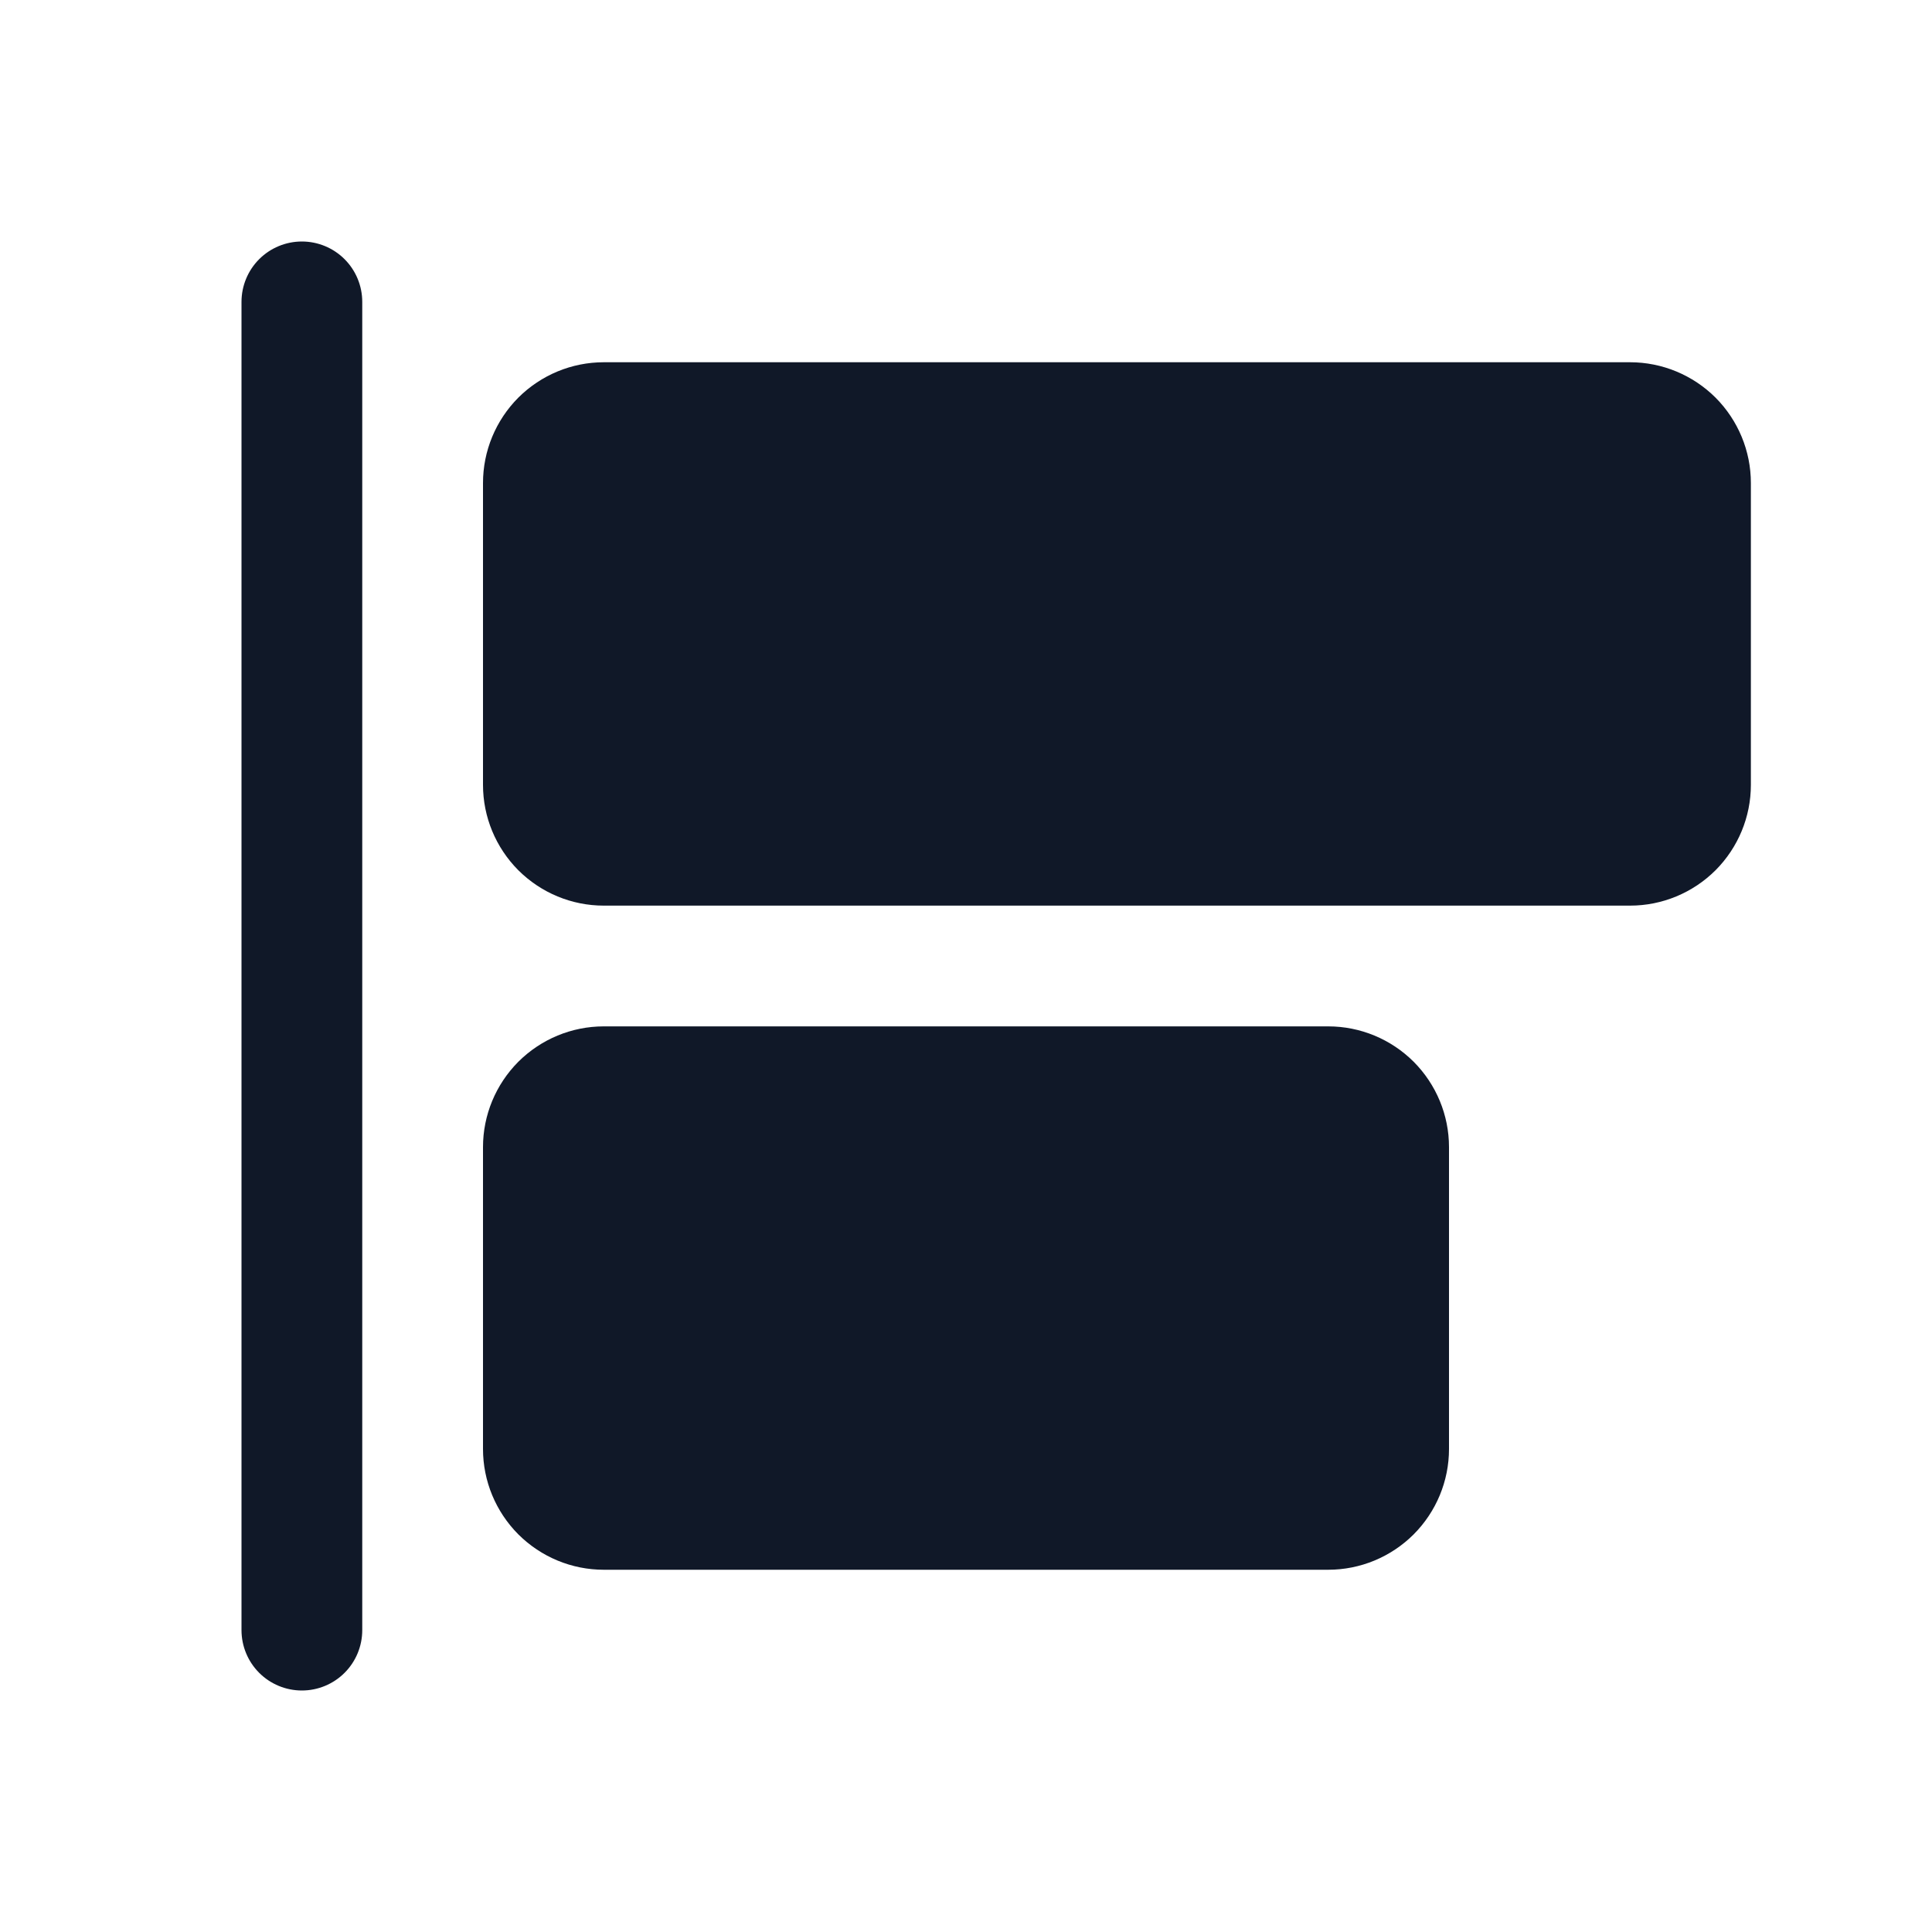 <svg width="20" height="20" viewBox="0 0 20 20" fill="none" xmlns="http://www.w3.org/2000/svg">
<path d="M18.125 8.125V5C18.125 4.668 17.993 4.351 17.759 4.116C17.524 3.882 17.206 3.75 16.875 3.75H6.25C5.918 3.75 5.601 3.882 5.366 4.116C5.132 4.351 5 4.668 5 5V8.125C5 8.457 5.132 8.774 5.366 9.009C5.601 9.243 5.918 9.375 6.25 9.375H16.875C17.206 9.375 17.524 9.243 17.759 9.009C17.993 8.774 18.125 8.457 18.125 8.125ZM3.125 17.5C2.959 17.5 2.8 17.434 2.683 17.317C2.566 17.2 2.5 17.041 2.5 16.875V3.125C2.5 2.959 2.566 2.8 2.683 2.683C2.8 2.566 2.959 2.5 3.125 2.5C3.291 2.5 3.45 2.566 3.567 2.683C3.684 2.8 3.75 2.959 3.75 3.125V16.875C3.75 17.041 3.684 17.2 3.567 17.317C3.45 17.434 3.291 17.5 3.125 17.5ZM6.25 10.625H13.75C14.082 10.625 14.399 10.757 14.634 10.991C14.868 11.226 15 11.543 15 11.875V15C15 15.332 14.868 15.649 14.634 15.884C14.399 16.118 14.082 16.25 13.75 16.25H6.25C5.918 16.25 5.601 16.118 5.366 15.884C5.132 15.649 5 15.332 5 15V11.875C5 11.543 5.132 11.226 5.366 10.991C5.601 10.757 5.918 10.625 6.25 10.625Z" fill="#101828"/>
</svg>
